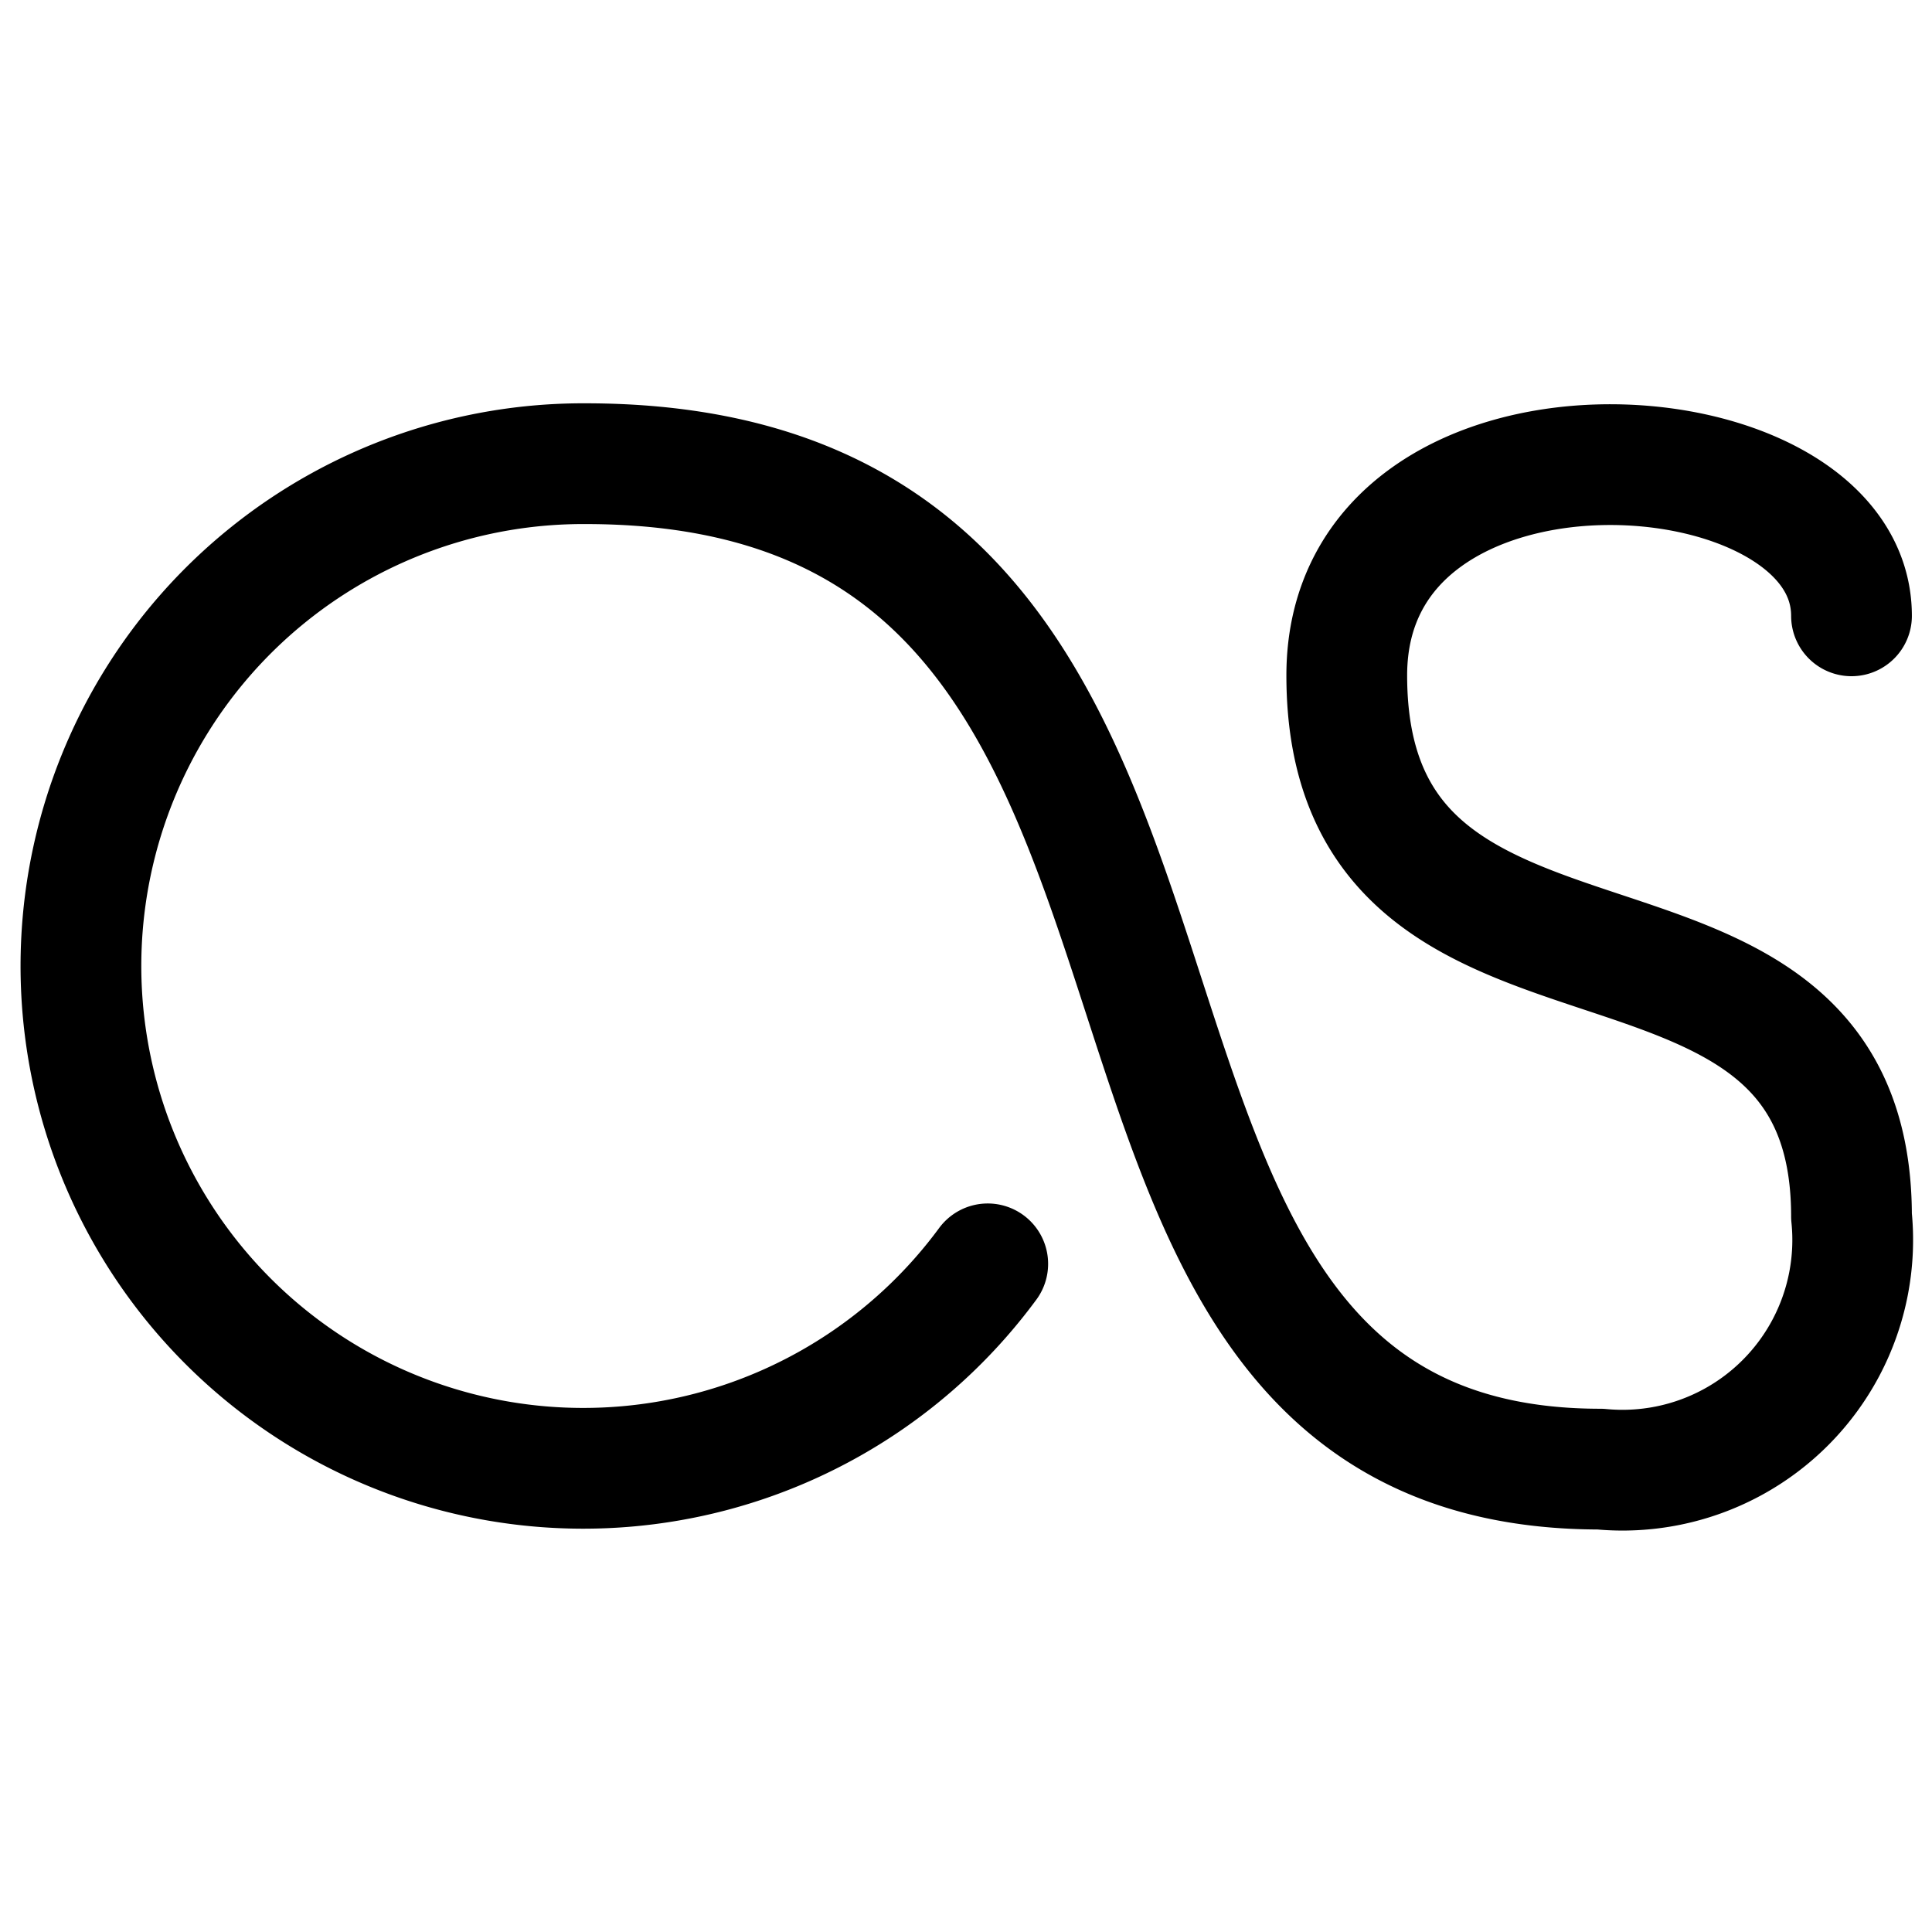 <svg id="Regular" xmlns="http://www.w3.org/2000/svg" viewBox="0 0 24 24"><defs><style>.cls-1{fill:none;stroke:#000;stroke-linecap:round;stroke-linejoin:round;stroke-width:1.5px;}</style></defs><title>social-music-lastfm</title><path class="cls-1" d="M12.27,15.7a6.24,6.24,0,1,1-5-9.94c9.21,0,4.77,12.49,12.61,12.49A2.86,2.86,0,0,0,23,15.11c0-4.55-6.27-2-6.27-6.72,0-3.56,6.27-3.17,6.27-.74"/></svg>